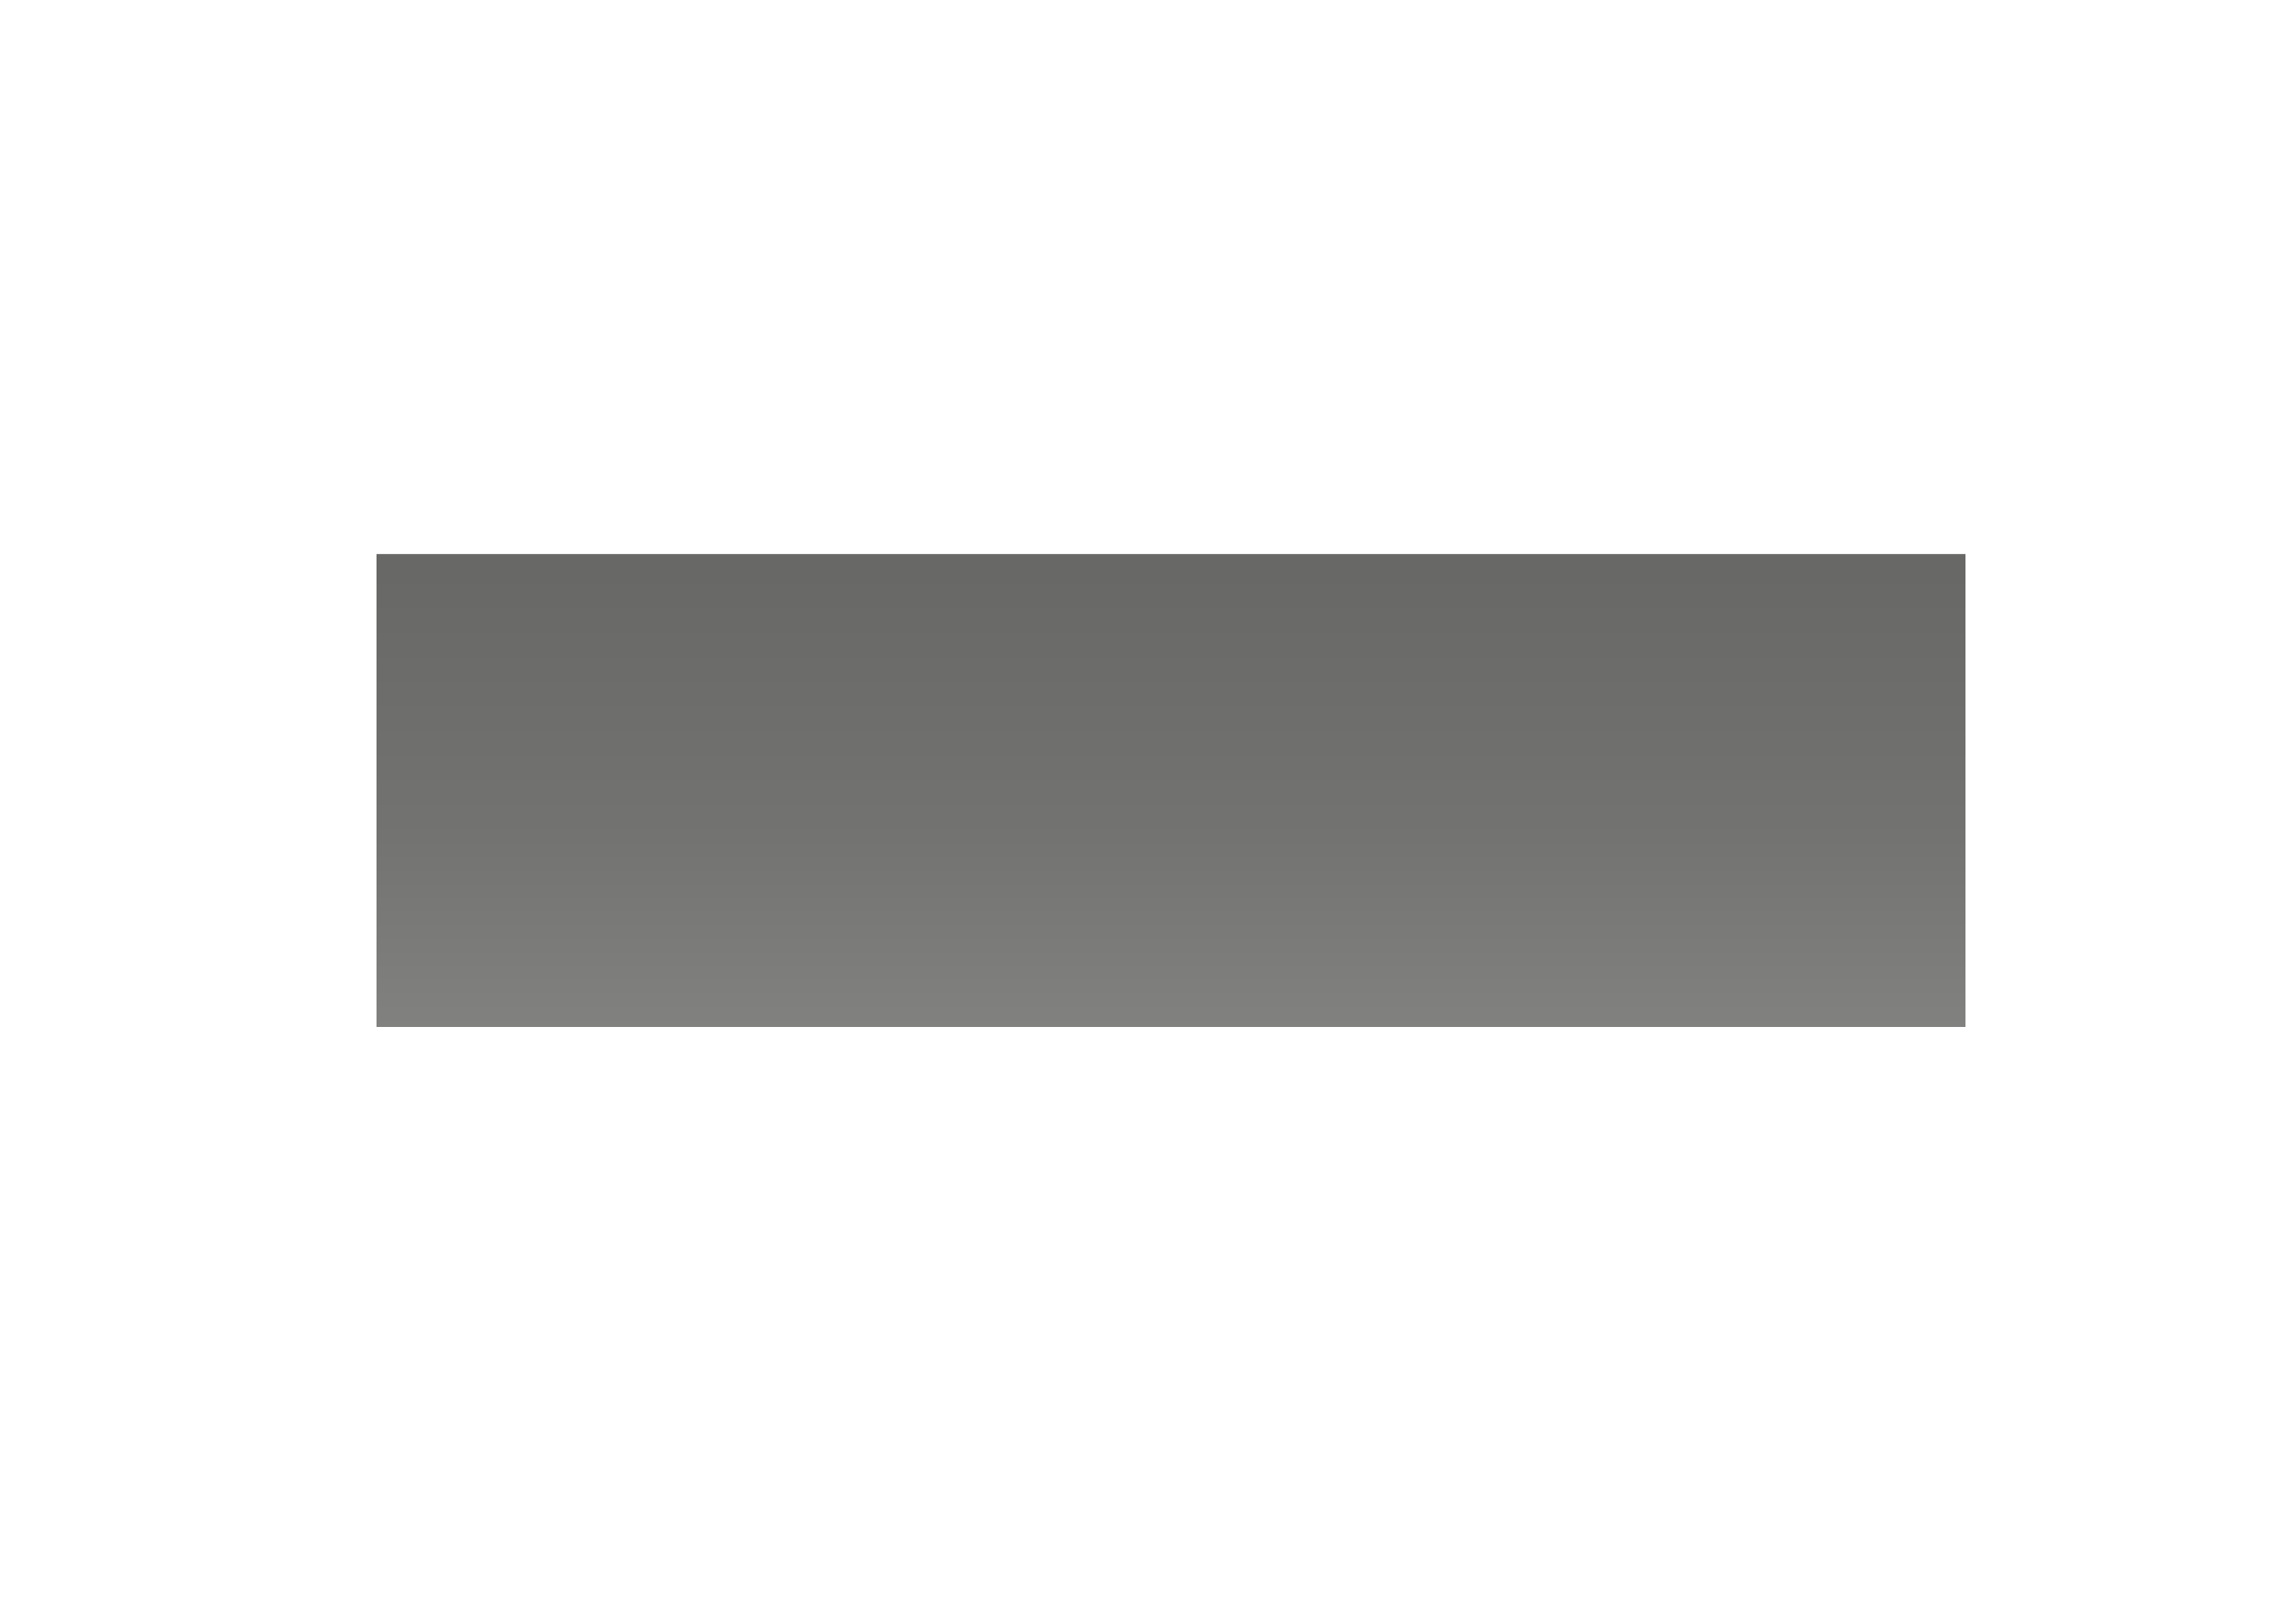 <?xml version="1.0" encoding="utf-8"?>
<!-- Generator: Adobe Illustrator 23.0.1, SVG Export Plug-In . SVG Version: 6.00 Build 0)  -->
<svg version="1.1" id="Ebene_1" xmlns="http://www.w3.org/2000/svg" xmlns:xlink="http://www.w3.org/1999/xlink" x="0px" y="0px"
	 viewBox="0 0 841.89 595.28" style="enable-background:new 0 0 841.89 595.28;" xml:space="preserve">
<style type="text/css">
	.st0{opacity:0.6;fill:url(#SVGID_1_);}
</style>
<linearGradient id="SVGID_1_" gradientUnits="userSpaceOnUse" x1="429.387" y1="207.765" x2="429.387" y2="738.489">
	<stop  offset="0" style="stop-color:#030300"/>
	<stop  offset="0.183" style="stop-color:#151512"/>
	<stop  offset="0.599" style="stop-color:#5F6060"/>
	<stop  offset="0.716" style="stop-color:#787979"/>
	<stop  offset="0.964" style="stop-color:#787979"/>
</linearGradient>
<rect x="138.06" y="203.12" class="st0" width="582.65" height="173.38"/>
</svg>
